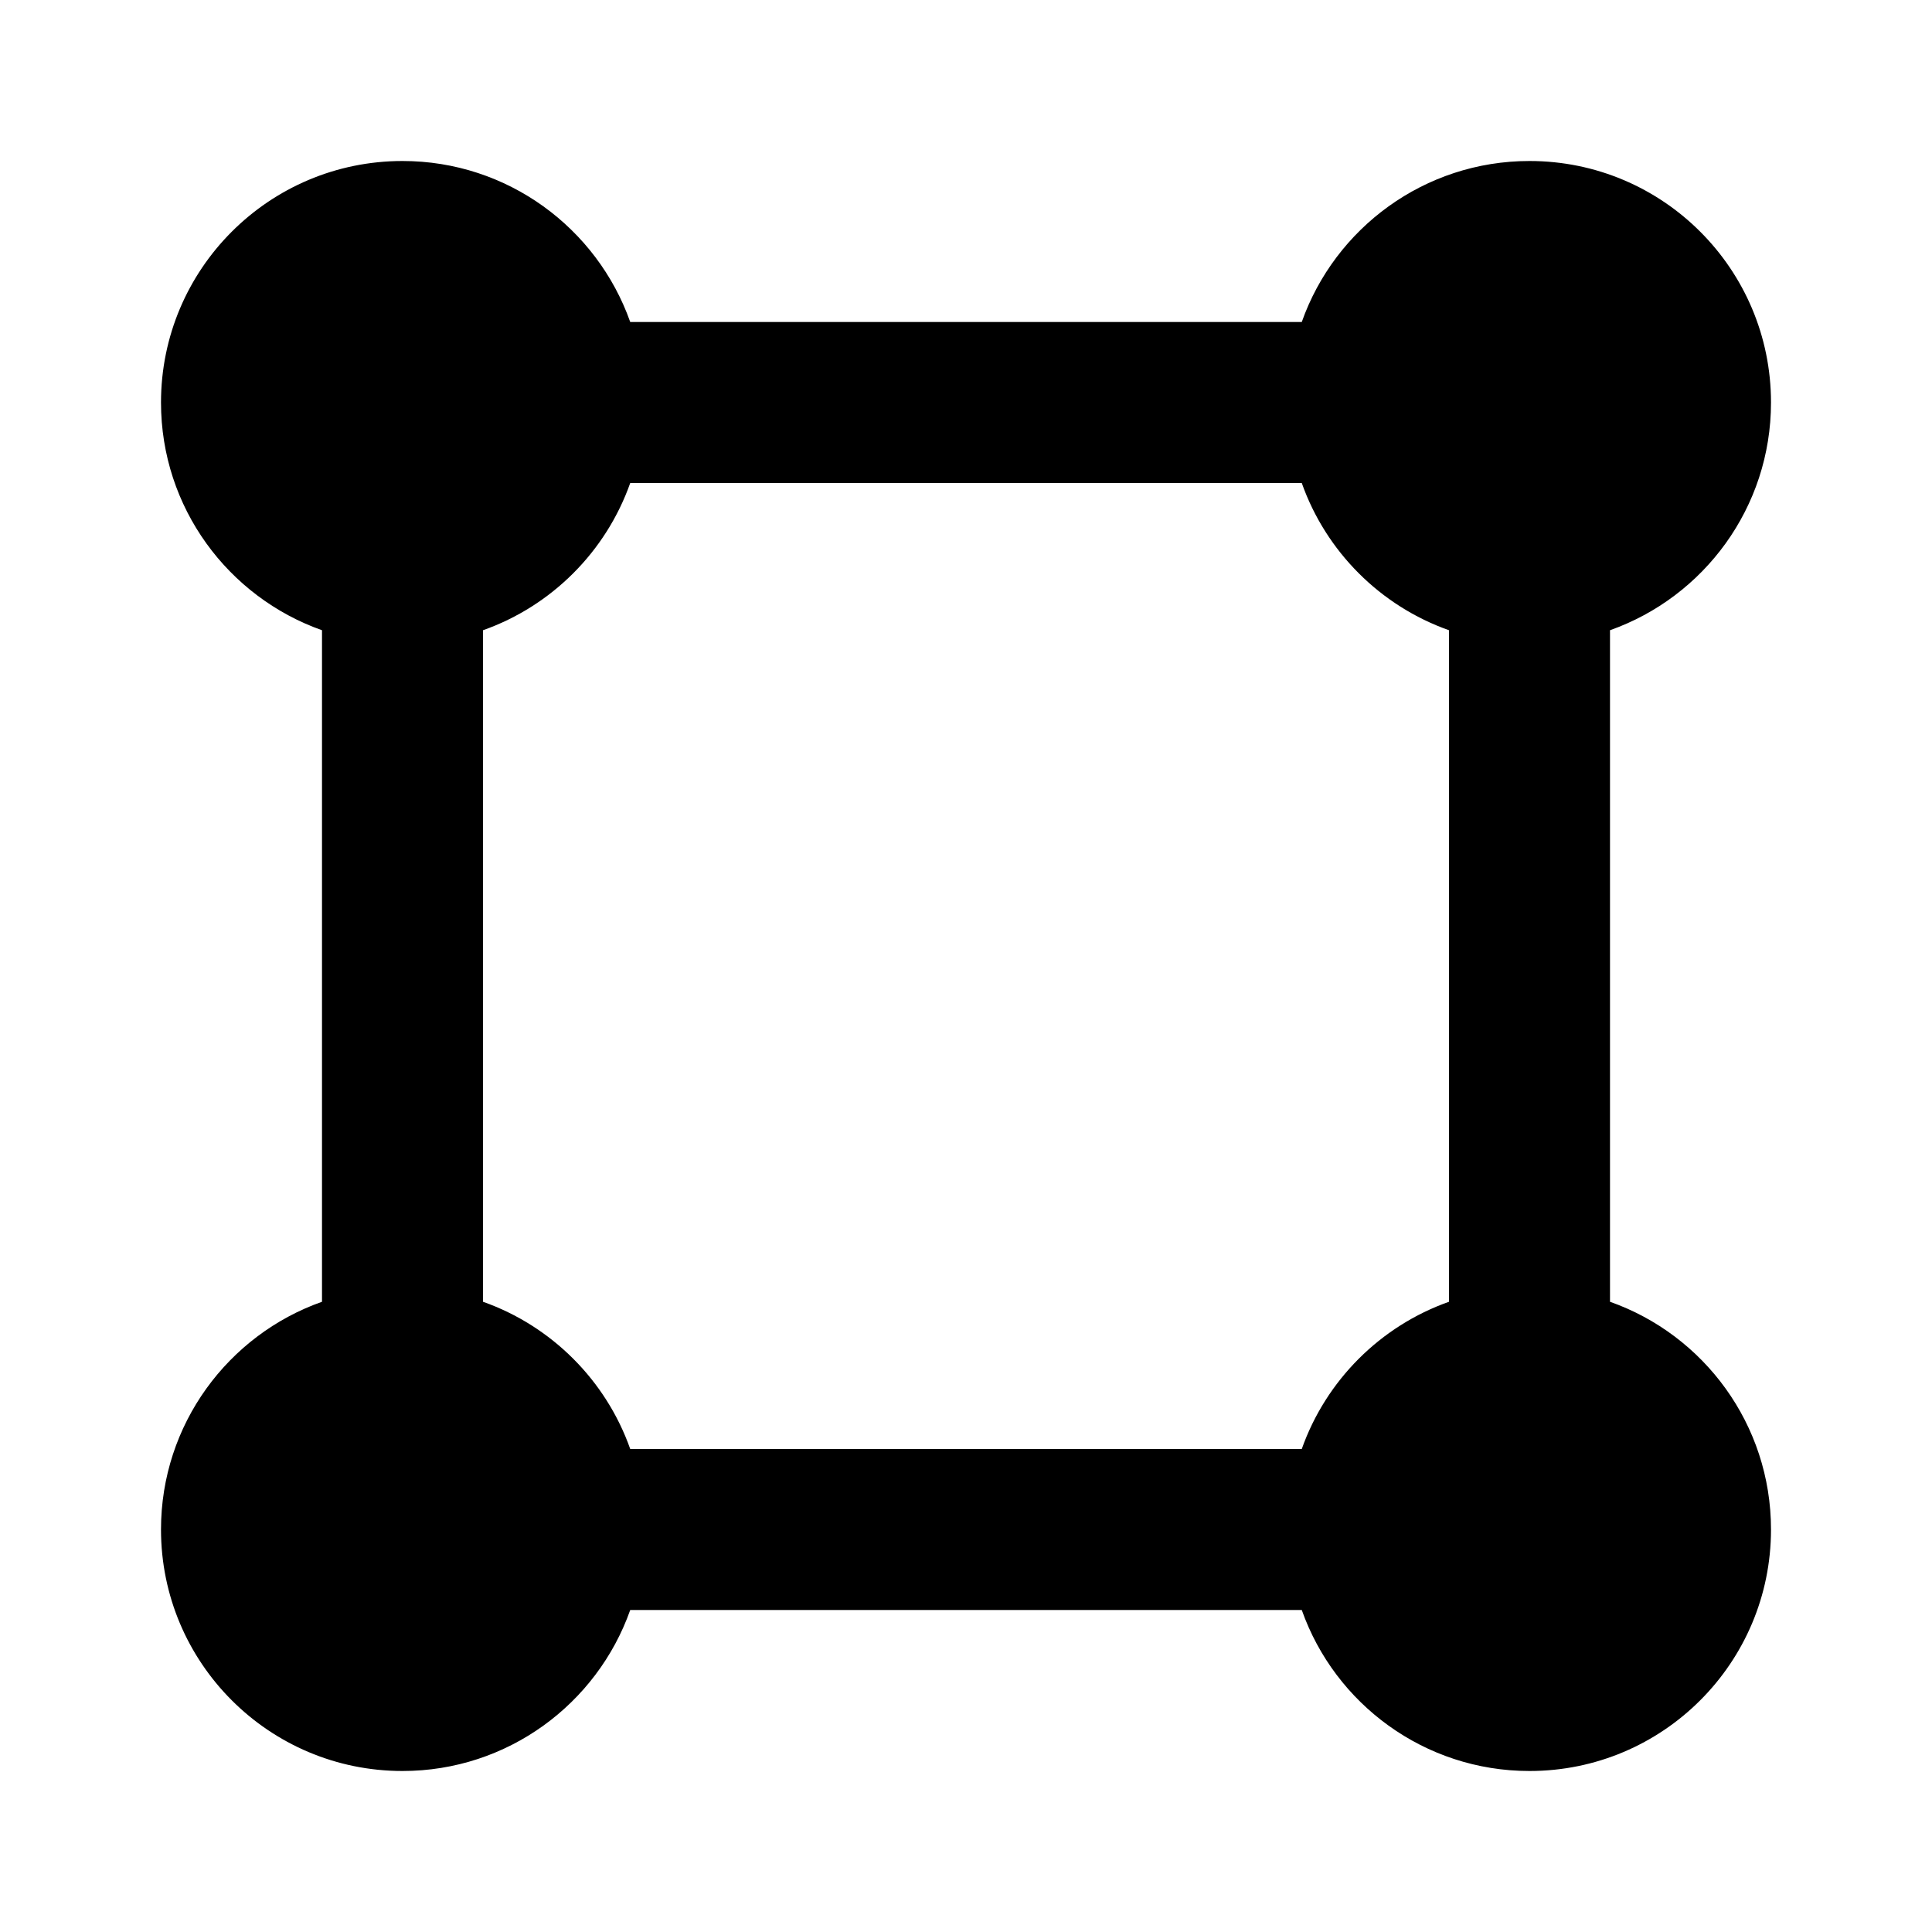 <svg width="24" height="24" viewBox="0 0 24 24" fill="none" xmlns="http://www.w3.org/2000/svg">
<path fill-rule="evenodd" clip-rule="evenodd" d="M6 7.829V16.171C6.852 16.472 7.528 17.148 7.829 18H16.171C16.472 17.148 17.148 16.472 18 16.171V7.829C17.148 7.528 16.472 6.852 16.171 6H7.829C7.528 6.852 6.852 7.528 6 7.829ZM7.829 4C7.417 2.835 6.306 2 5 2C3.343 2 2 3.343 2 5C2 6.306 2.835 7.417 4 7.829V16.171C2.835 16.582 2 17.694 2 19C2 20.657 3.343 22 5 22C6.306 22 7.417 21.165 7.829 20H16.171C16.582 21.165 17.694 22 19 22C20.657 22 22 20.657 22 19C22 17.694 21.165 16.582 20 16.171V7.829C21.165 7.417 22 6.306 22 5C22 3.343 20.657 2 19 2C17.694 2 16.582 2.835 16.171 4H7.829Z" fill="black"/>
</svg>
